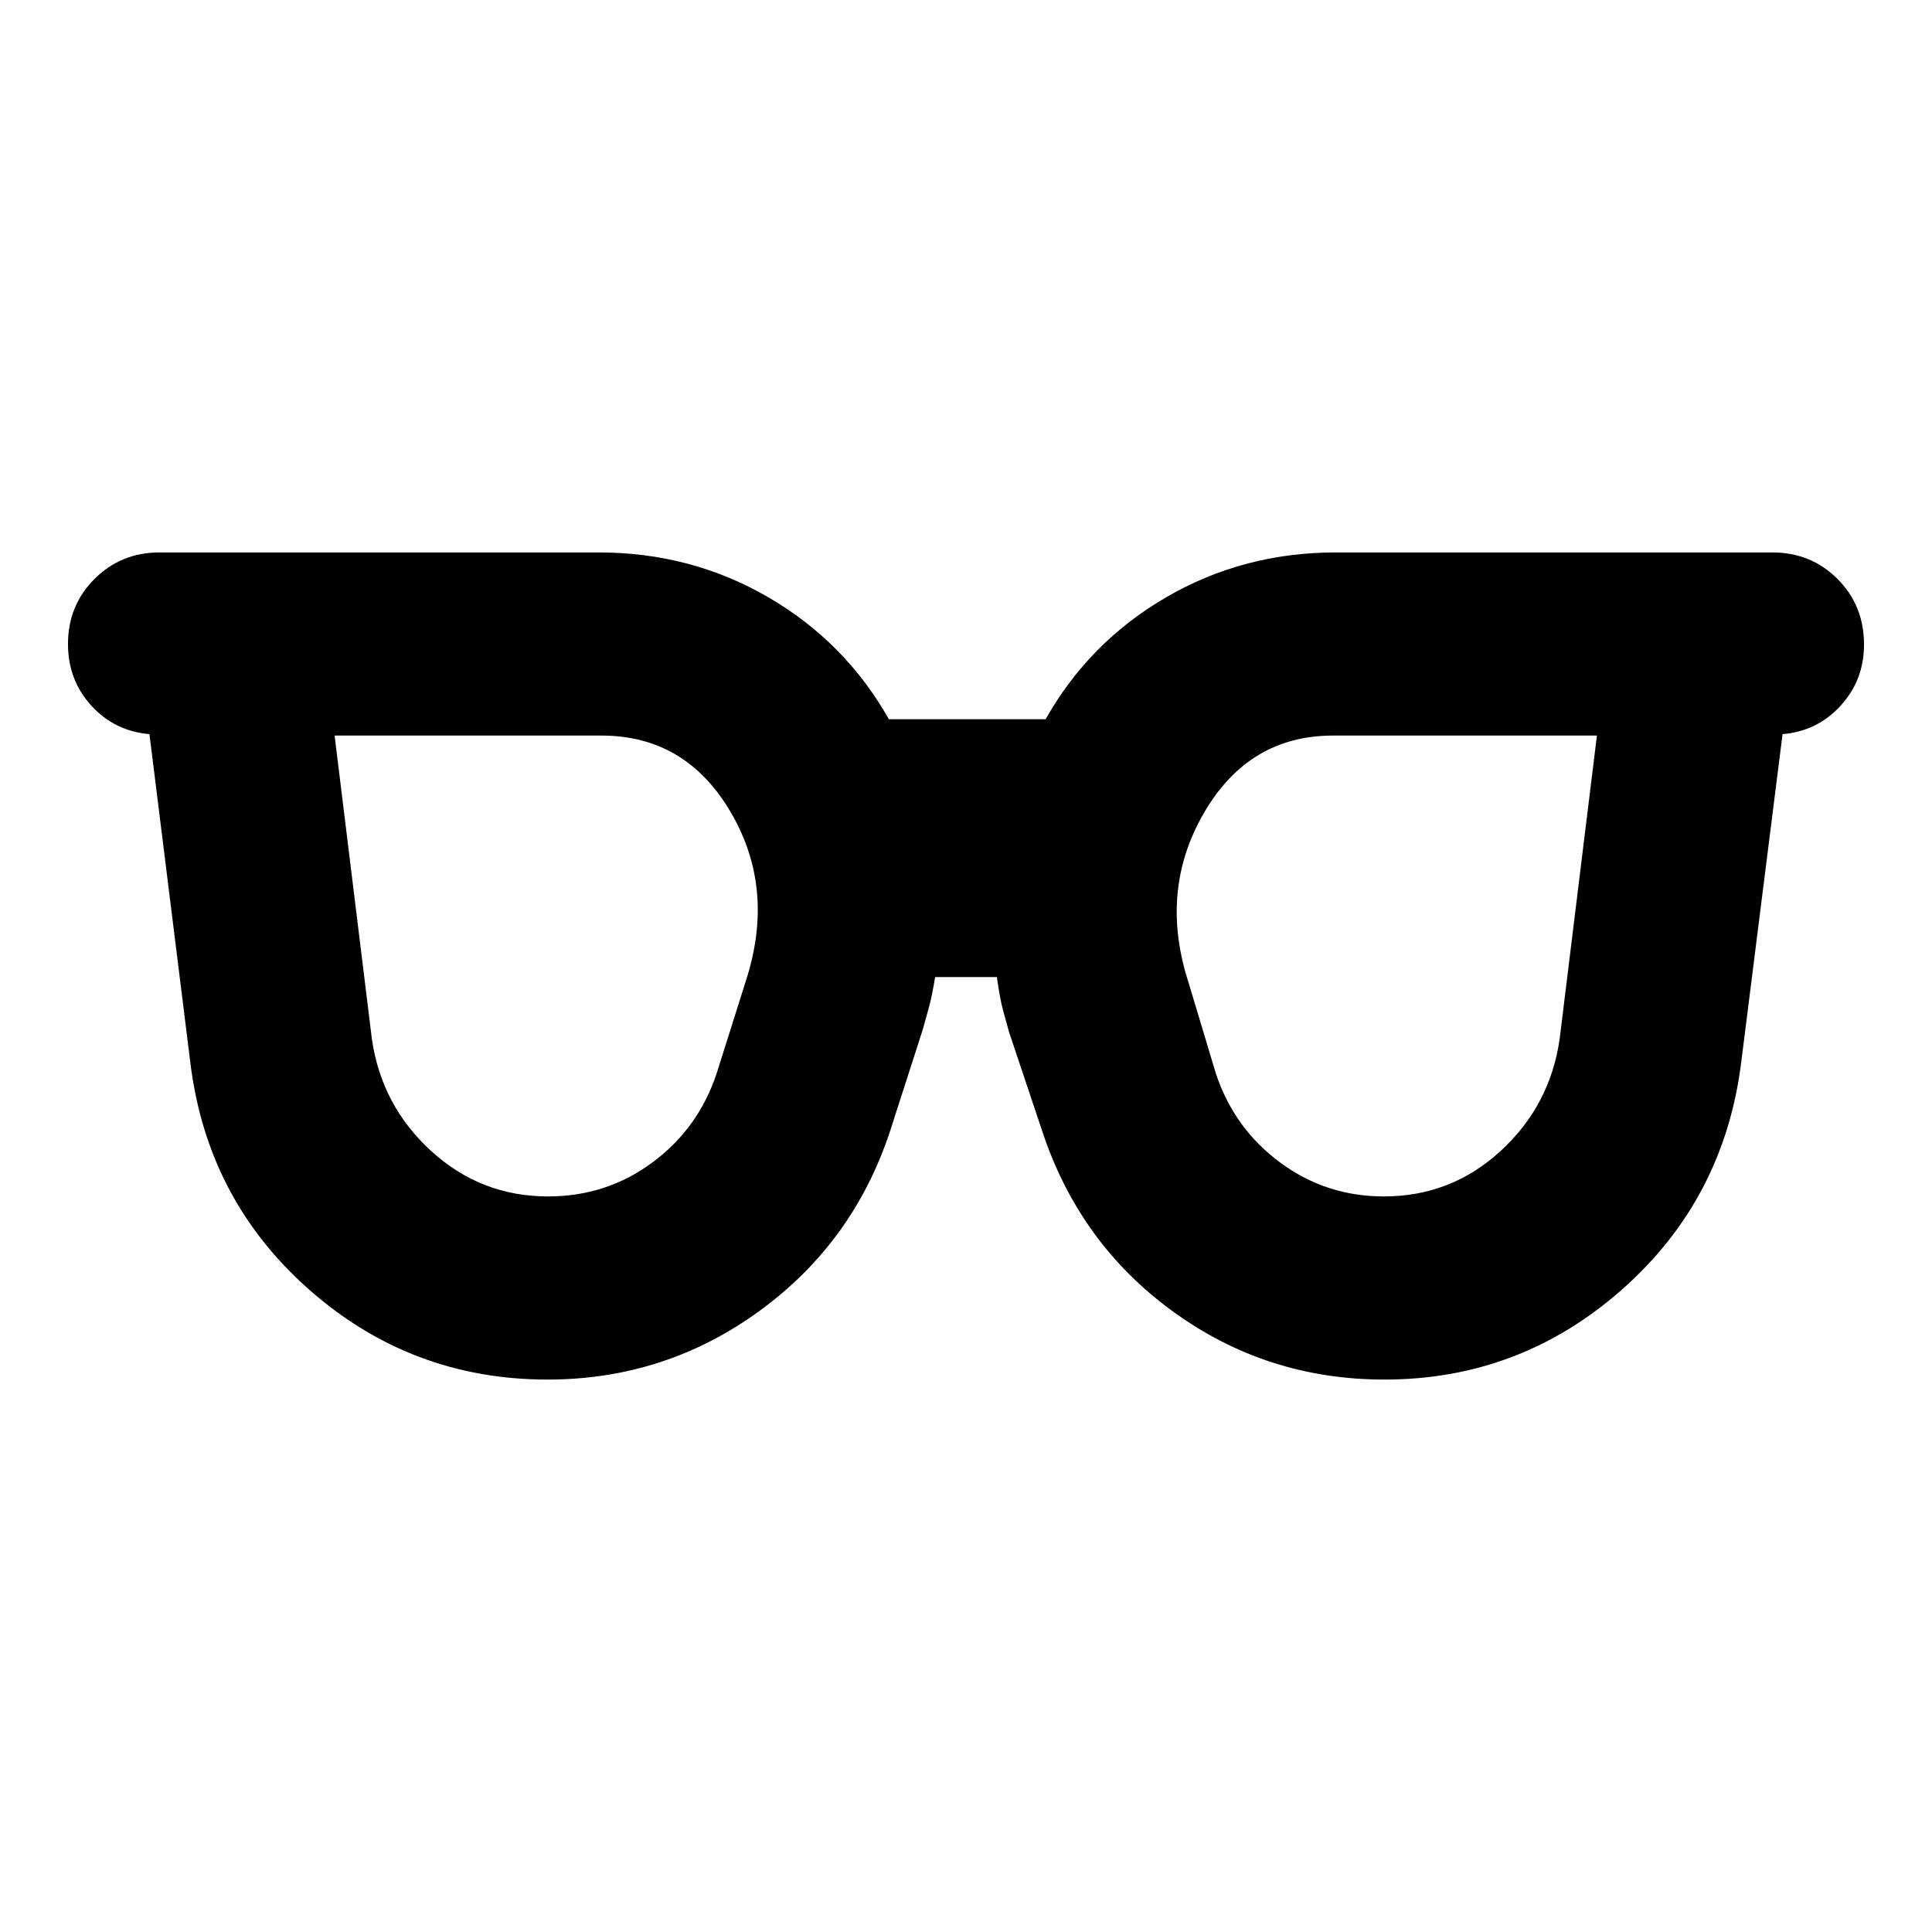 <svg aria-hidden="true" viewBox="0 -960 960 960" fill="currentColor">
  <path d="M272.326-365.5q29.087 0 51.913-16.924 22.826-16.924 31.87-44.25l14.521-46q14.805-45.609-7.521-83.717-22.327-38.109-64.218-38.109h-132.63l18.522 150.783q4.761 33.087 29.467 55.652 24.707 22.565 58.076 22.565Zm415.348 0q33.369 0 57.956-22.565 24.587-22.565 29.348-55.652L793.5-594.5H662.348q-41.891 0-64.217 38.609-22.326 38.608-7.522 84.217l13.522 45q9.043 27.326 31.869 44.25t51.674 16.924Zm-415.587 91q-67.913 0-118.609-44.815T94.543-432.283L74.261-595.217q-17.24-1.435-28.859-14.131-11.62-12.695-11.62-30.652 0-19.152 13.174-32.326T79.283-685.5h218.173q45.914 0 84.207 22.217 38.294 22.218 60.011 60.653h77.891q21.718-38.435 60.011-60.653Q617.87-685.5 663.783-685.5h216.934q19.153 0 32.327 13.174t13.174 32.565q0 17.718-11.62 30.413-11.62 12.696-28.859 14.131l-20.521 162.934q-8.479 68.153-59.174 112.968Q755.348-274.5 687.913-274.5q-58.435 0-104.891-33.696-46.457-33.695-64.935-89.13l-16.674-49.783q-1.522-5.326-3.043-11.032-1.522-5.707-3.044-16.359h-30.652q-1.522 9.13-3.044 14.837-1.521 5.706-3.043 11.033l-16.196 50.304q-18.239 55.674-65.054 89.75T272.087-274.5Z"/>
</svg>

